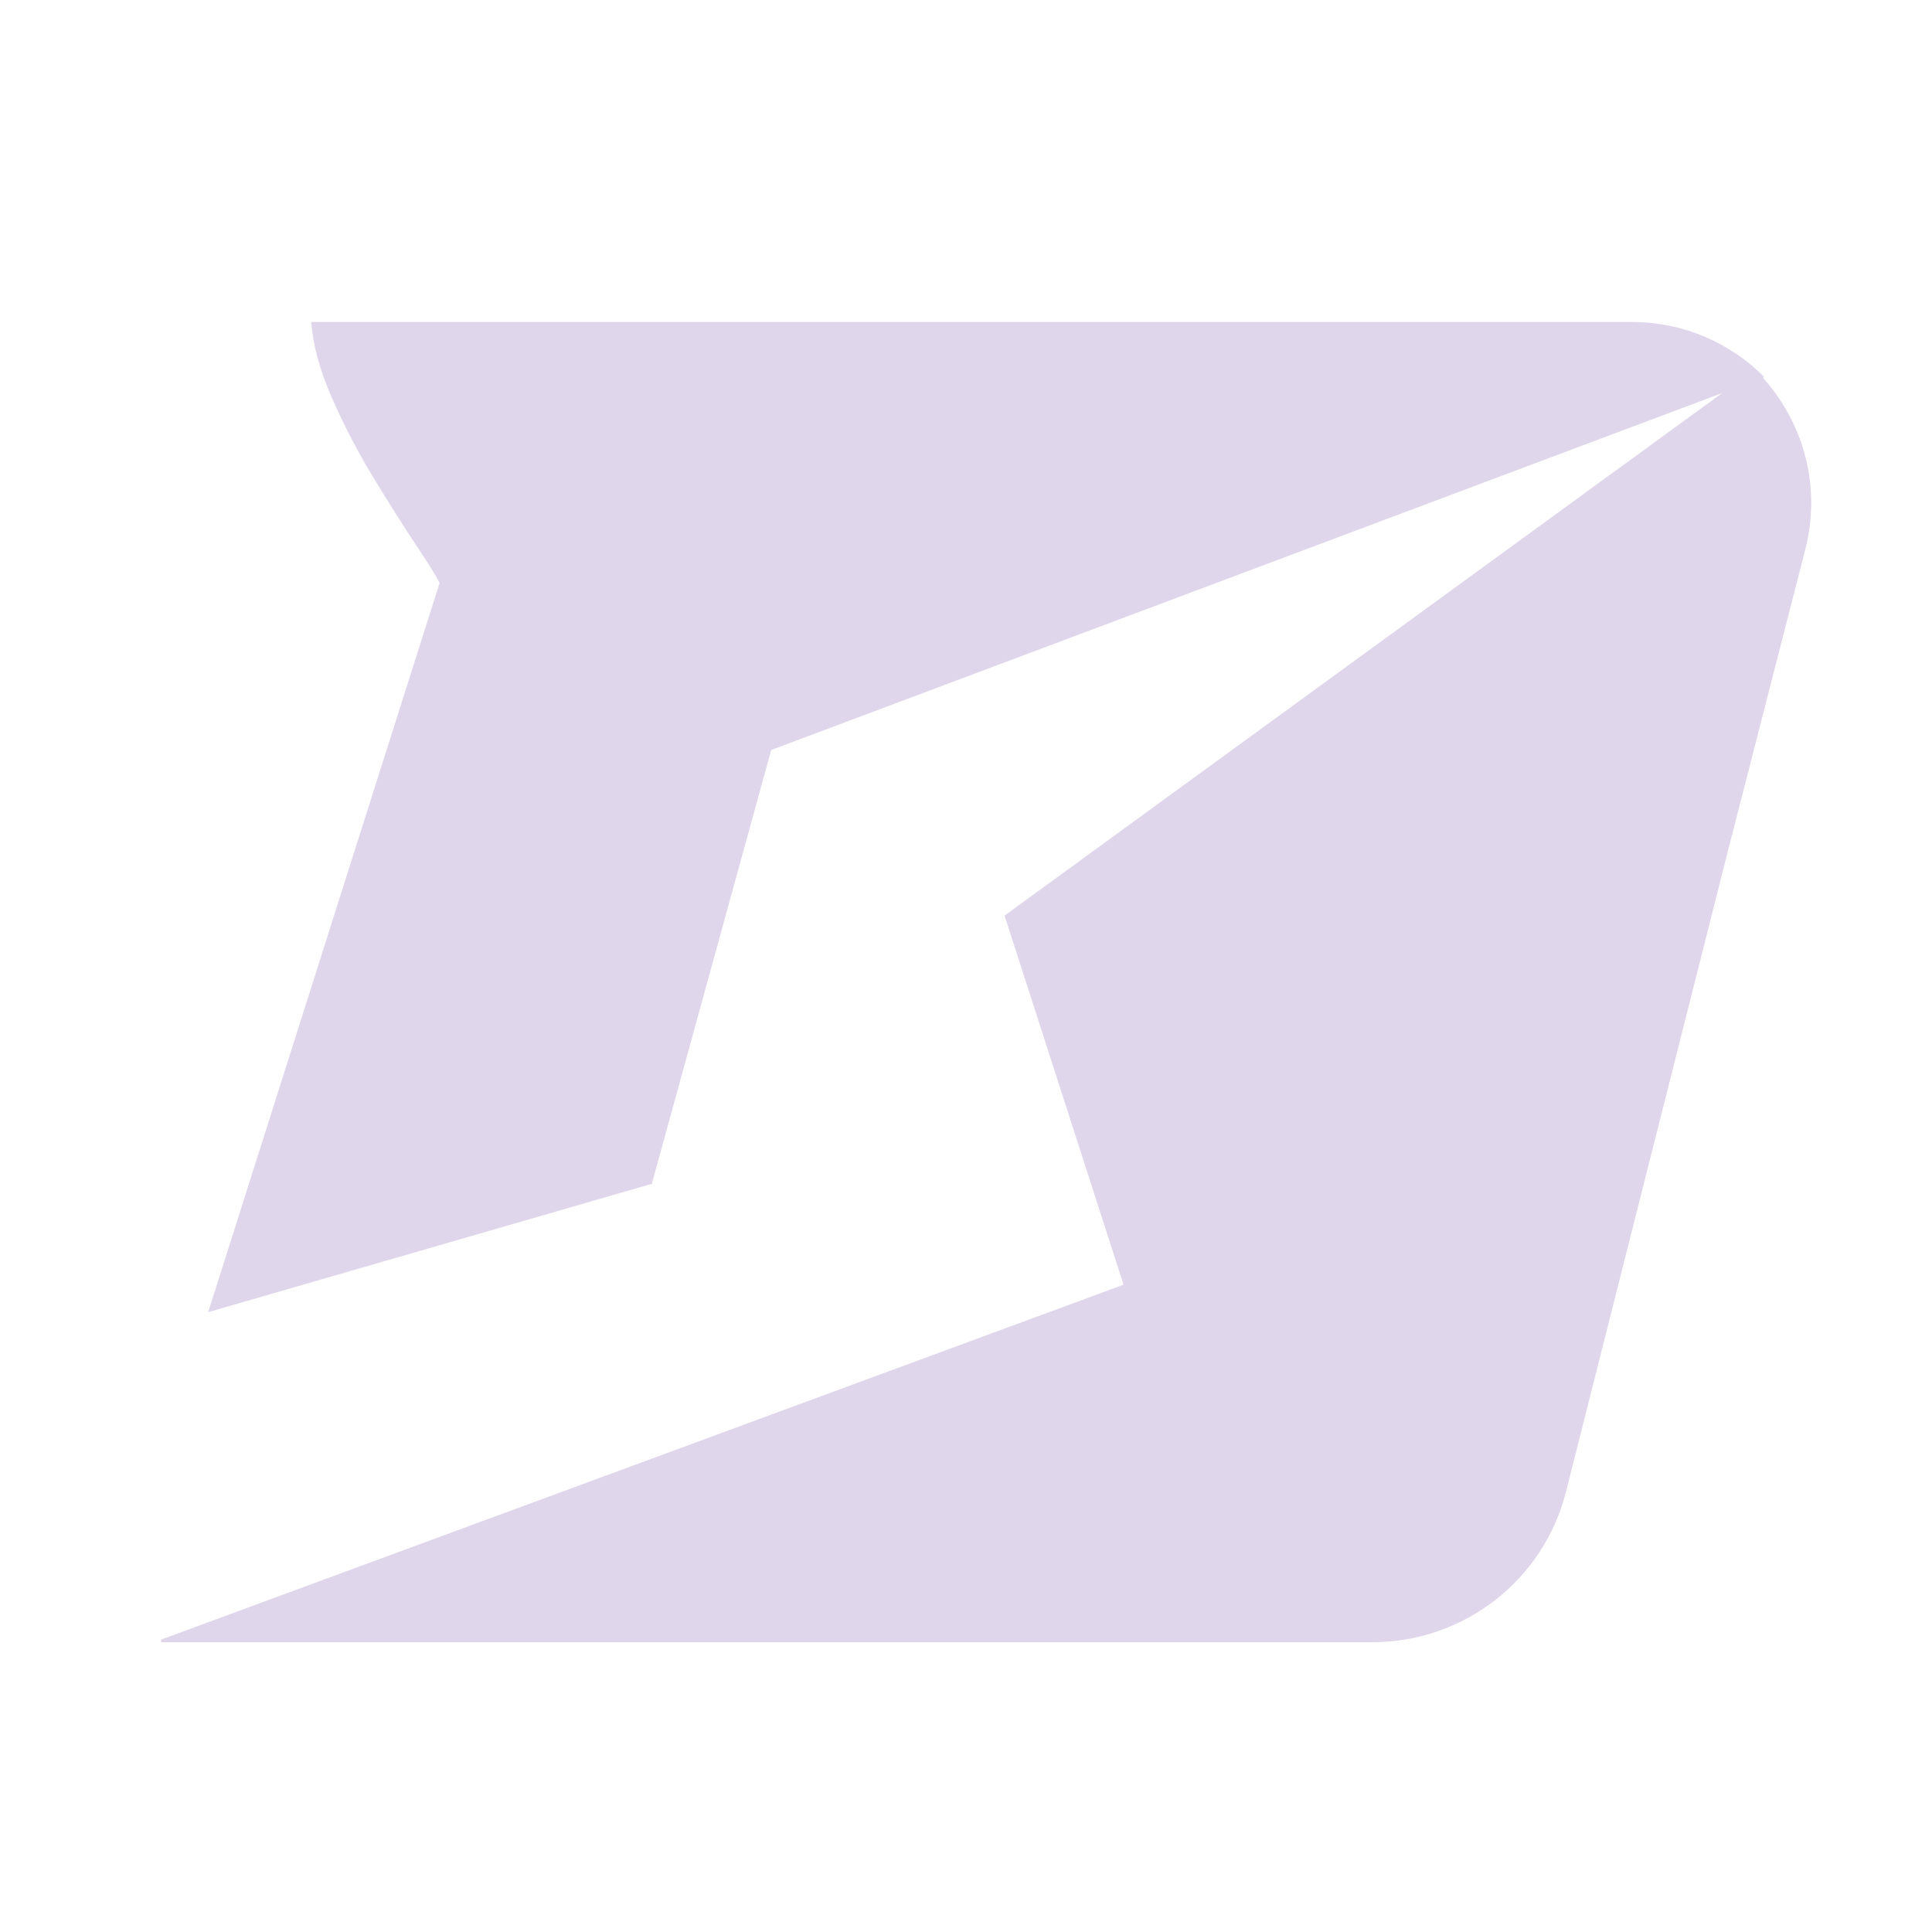 <svg width="24" height="24" viewBox="0 0 24 24" fill="none" xmlns="http://www.w3.org/2000/svg">
<path d="M22.425 6.83L21.466 10.566L19.452 18.536C19.174 19.631 18.184 20.4 17.048 20.4H2.002L2 20.368L13.957 15.959L12.479 11.374L21.787 4.596L21.797 4.586C22.365 5.142 22.644 5.981 22.425 6.83Z" fill="#E0D6EC"/>
<path d="M21.914 4.681L21.904 4.691L9.58 9.317L8.097 14.706L2.586 16.3L5.461 7.241C5.42 7.16 5.321 6.999 5.159 6.757C4.998 6.514 4.823 6.237 4.633 5.924C4.442 5.61 4.272 5.282 4.122 4.94C3.971 4.596 3.887 4.282 3.866 4H20.268C20.919 4 21.496 4.262 21.914 4.681Z" fill="#E0D6EC"/>
</svg>

